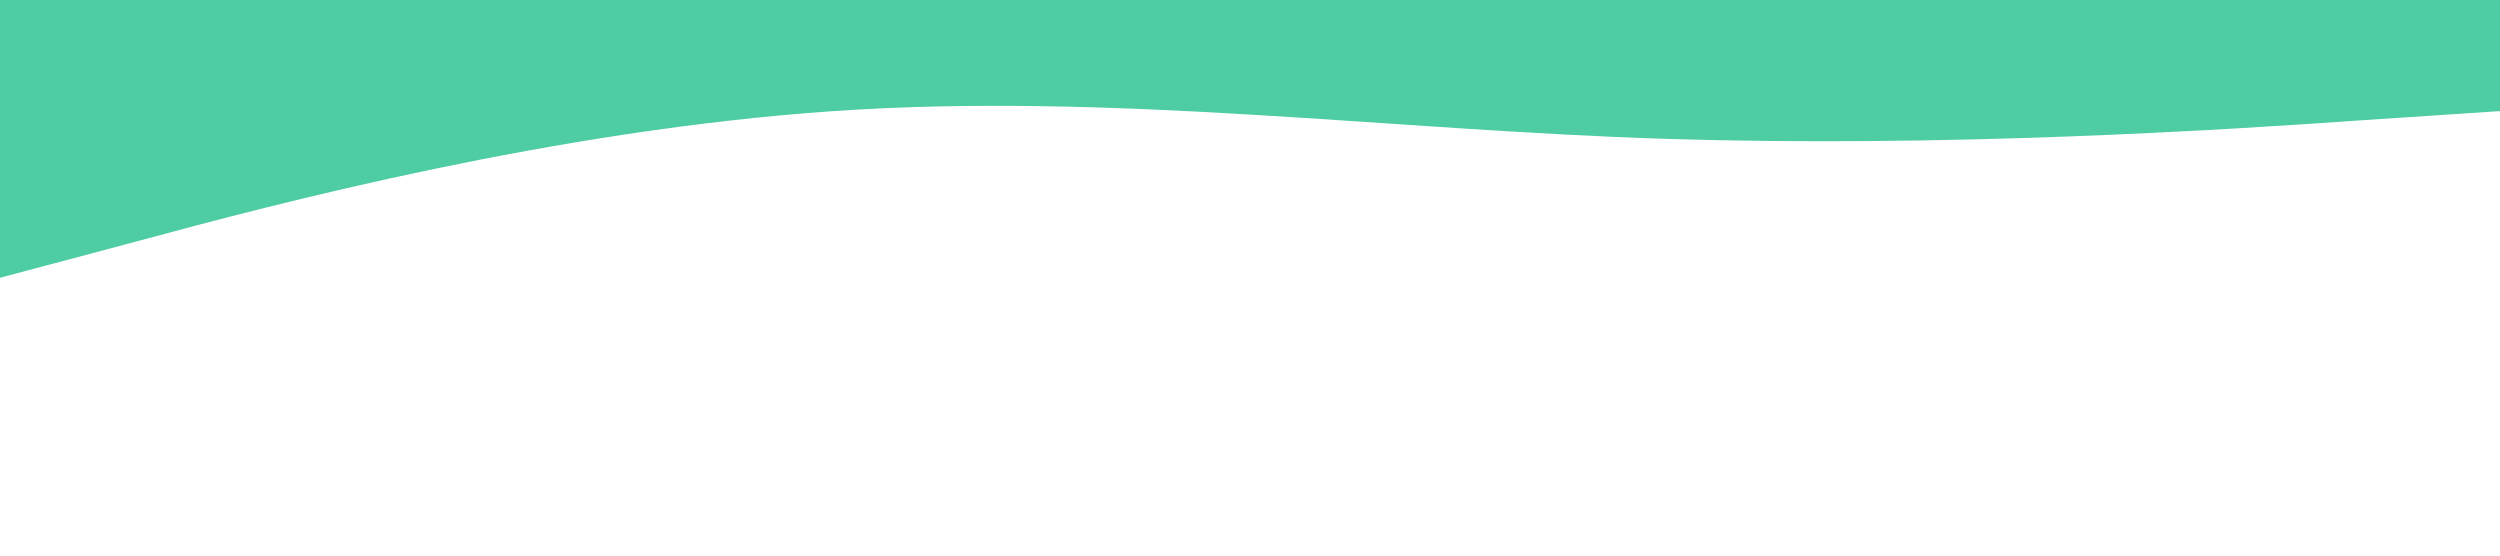 <?xml version="1.0" standalone="no"?><svg xmlns="http://www.w3.org/2000/svg" viewBox="0 0 1440 320"><path fill="#4ecca3" fill-opacity="1" d="M0,160L80,138.7C160,117,320,75,480,64C640,53,800,75,960,80C1120,85,1280,75,1360,69.3L1440,64L1440,0L1360,0C1280,0,1120,0,960,0C800,0,640,0,480,0C320,0,160,0,80,0L0,0Z"></path></svg>